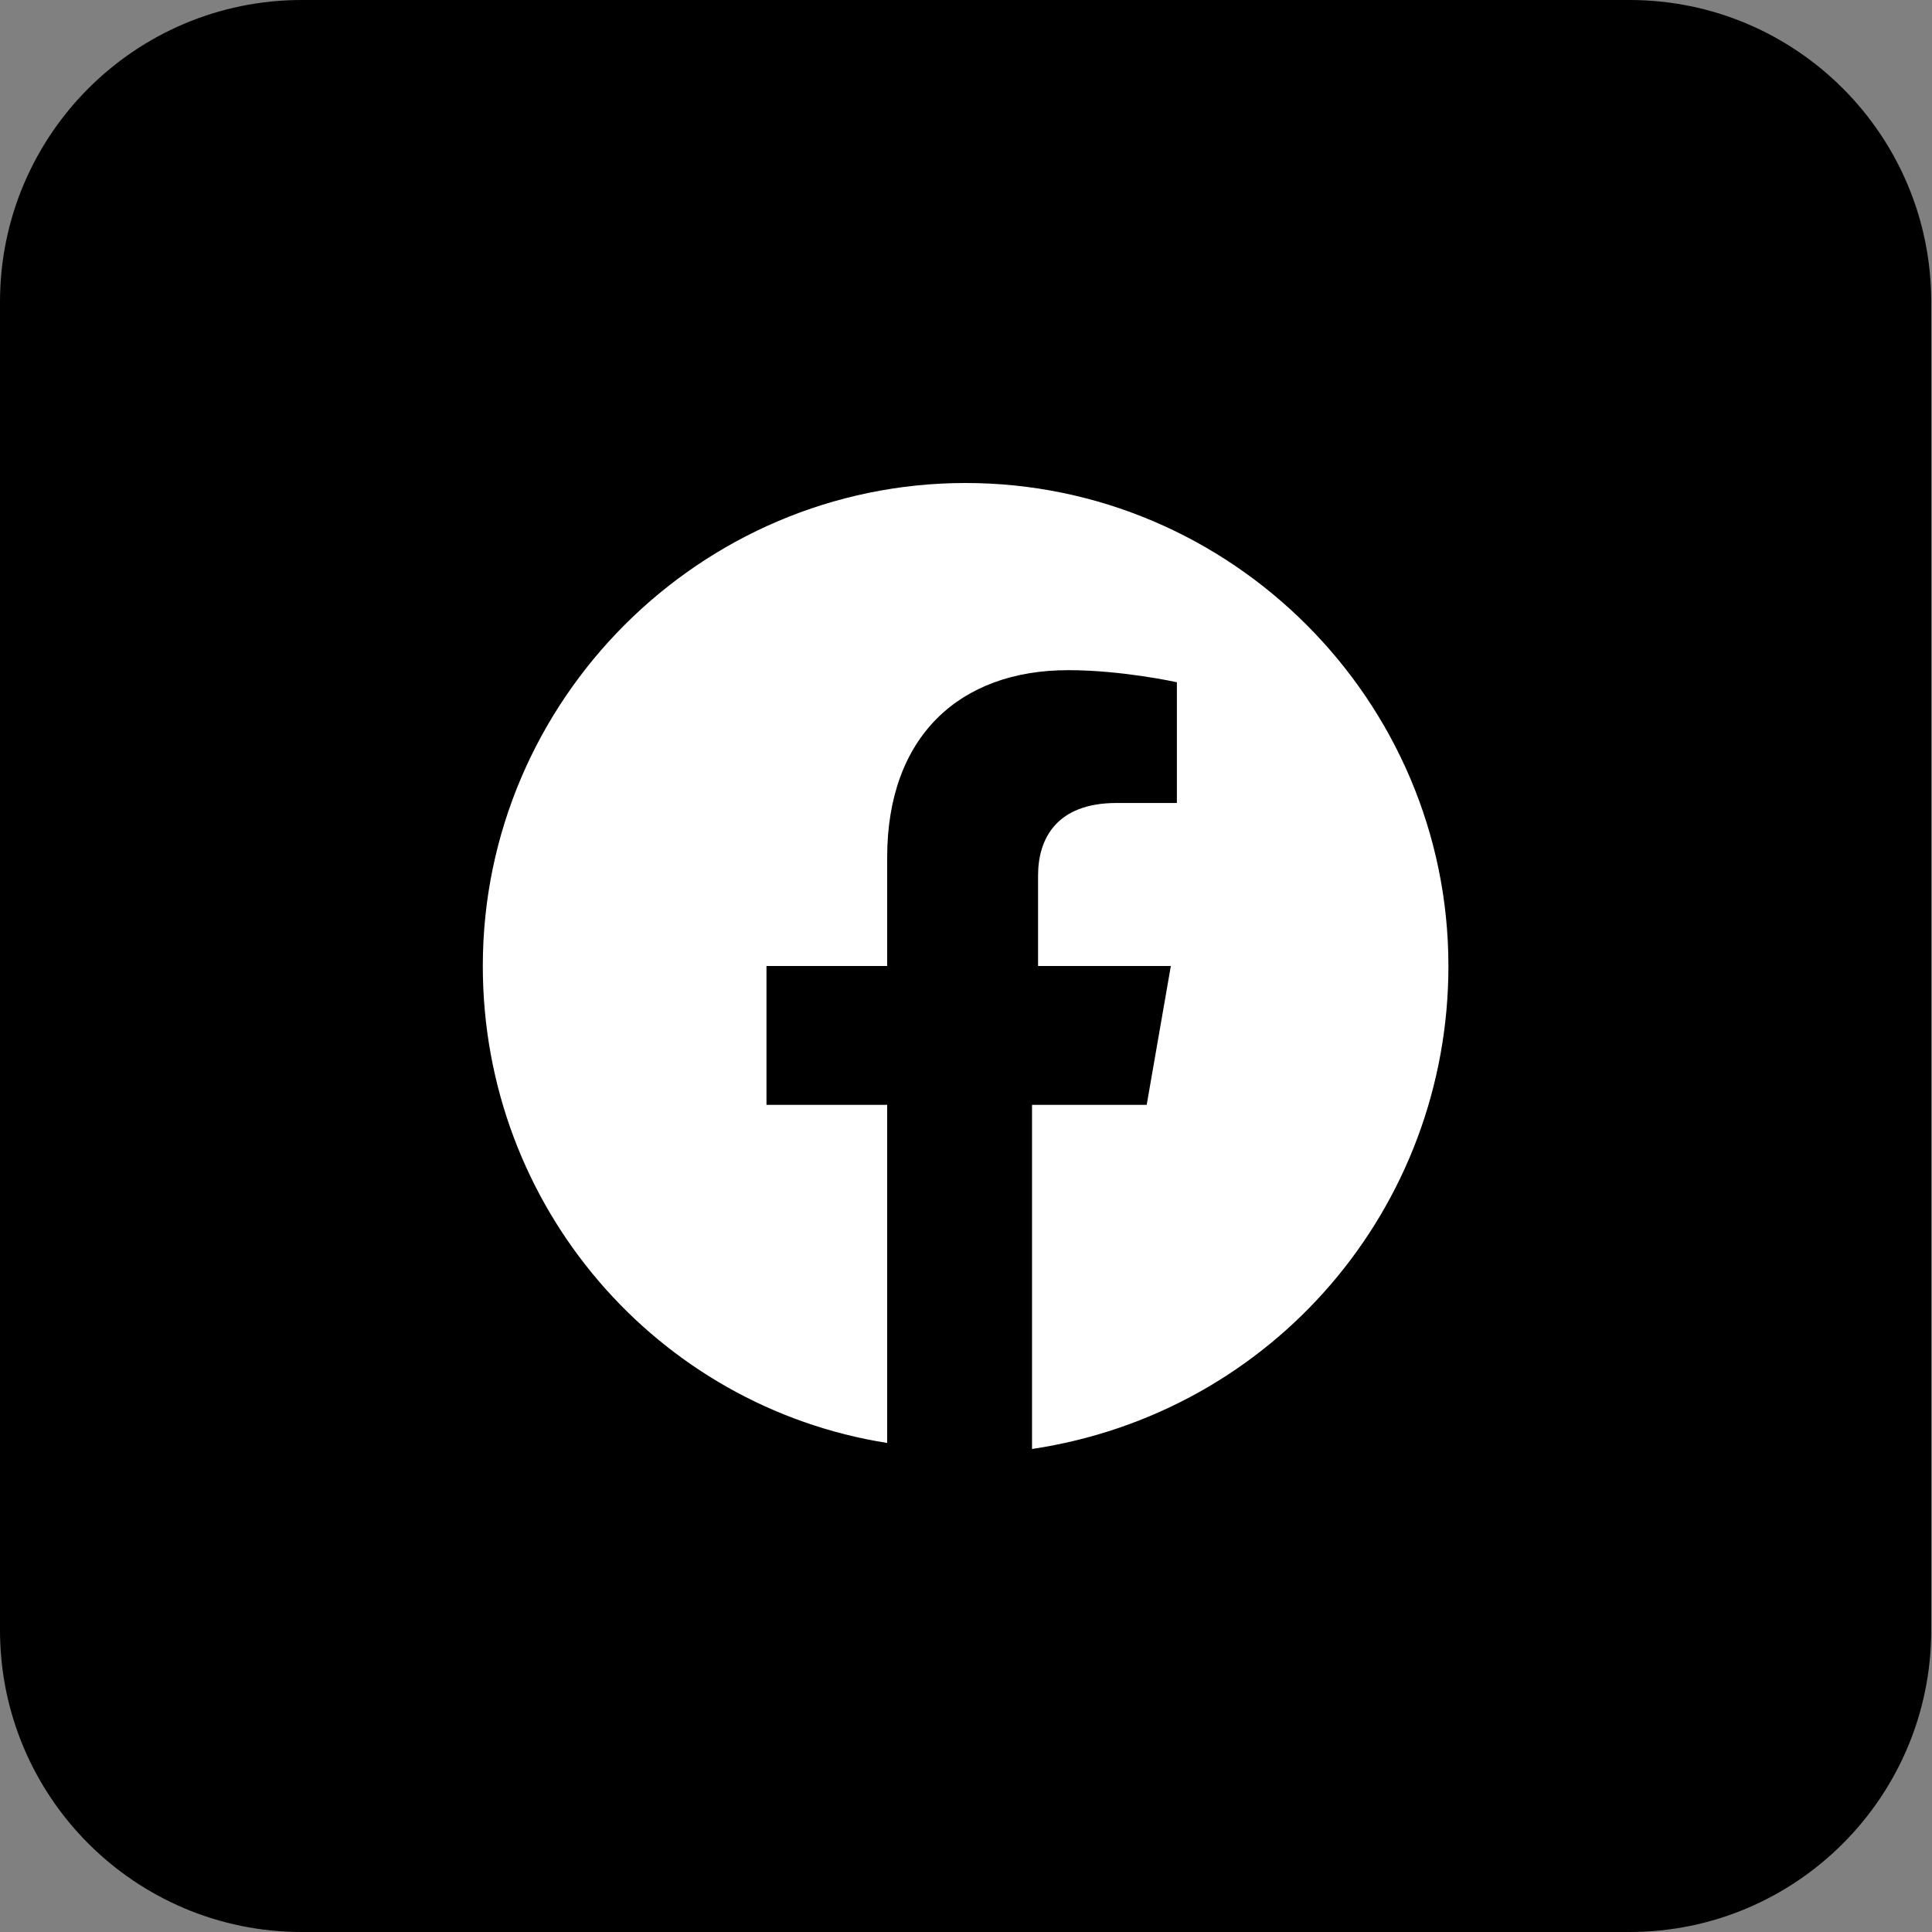 <svg width="40" height="40" viewBox="0 0 40 40" fill="none" xmlns="http://www.w3.org/2000/svg">
<rect x="0" y="0" width="40" height="40" fill="#808080" stroke="none"/>
<rect width="39.984" height="40" rx="10" fill="white"/>
<path fill-rule="evenodd" clip-rule="evenodd" d="M0 6.25C0 2.798 2.797 0 6.248 0H33.737C37.187 0 39.984 2.798 39.984 6.25V33.75C39.984 37.202 37.187 40 33.737 40H6.248C2.797 40 0 37.202 0 33.75V6.25ZM19.992 10C25.49 10 29.988 14.5 29.988 20C29.988 25 26.365 29.25 21.367 30V22.875H23.741L24.241 20H21.492V18.125C21.492 17.375 21.866 16.625 23.116 16.625H24.366V14.125C24.366 14.125 23.241 13.875 22.116 13.875C19.867 13.875 18.368 15.25 18.368 17.75V20H15.869V22.875H18.368V29.875C13.62 29.125 9.996 25 9.996 20C9.996 14.5 14.494 10 19.992 10Z" fill="black"/>
</svg>
